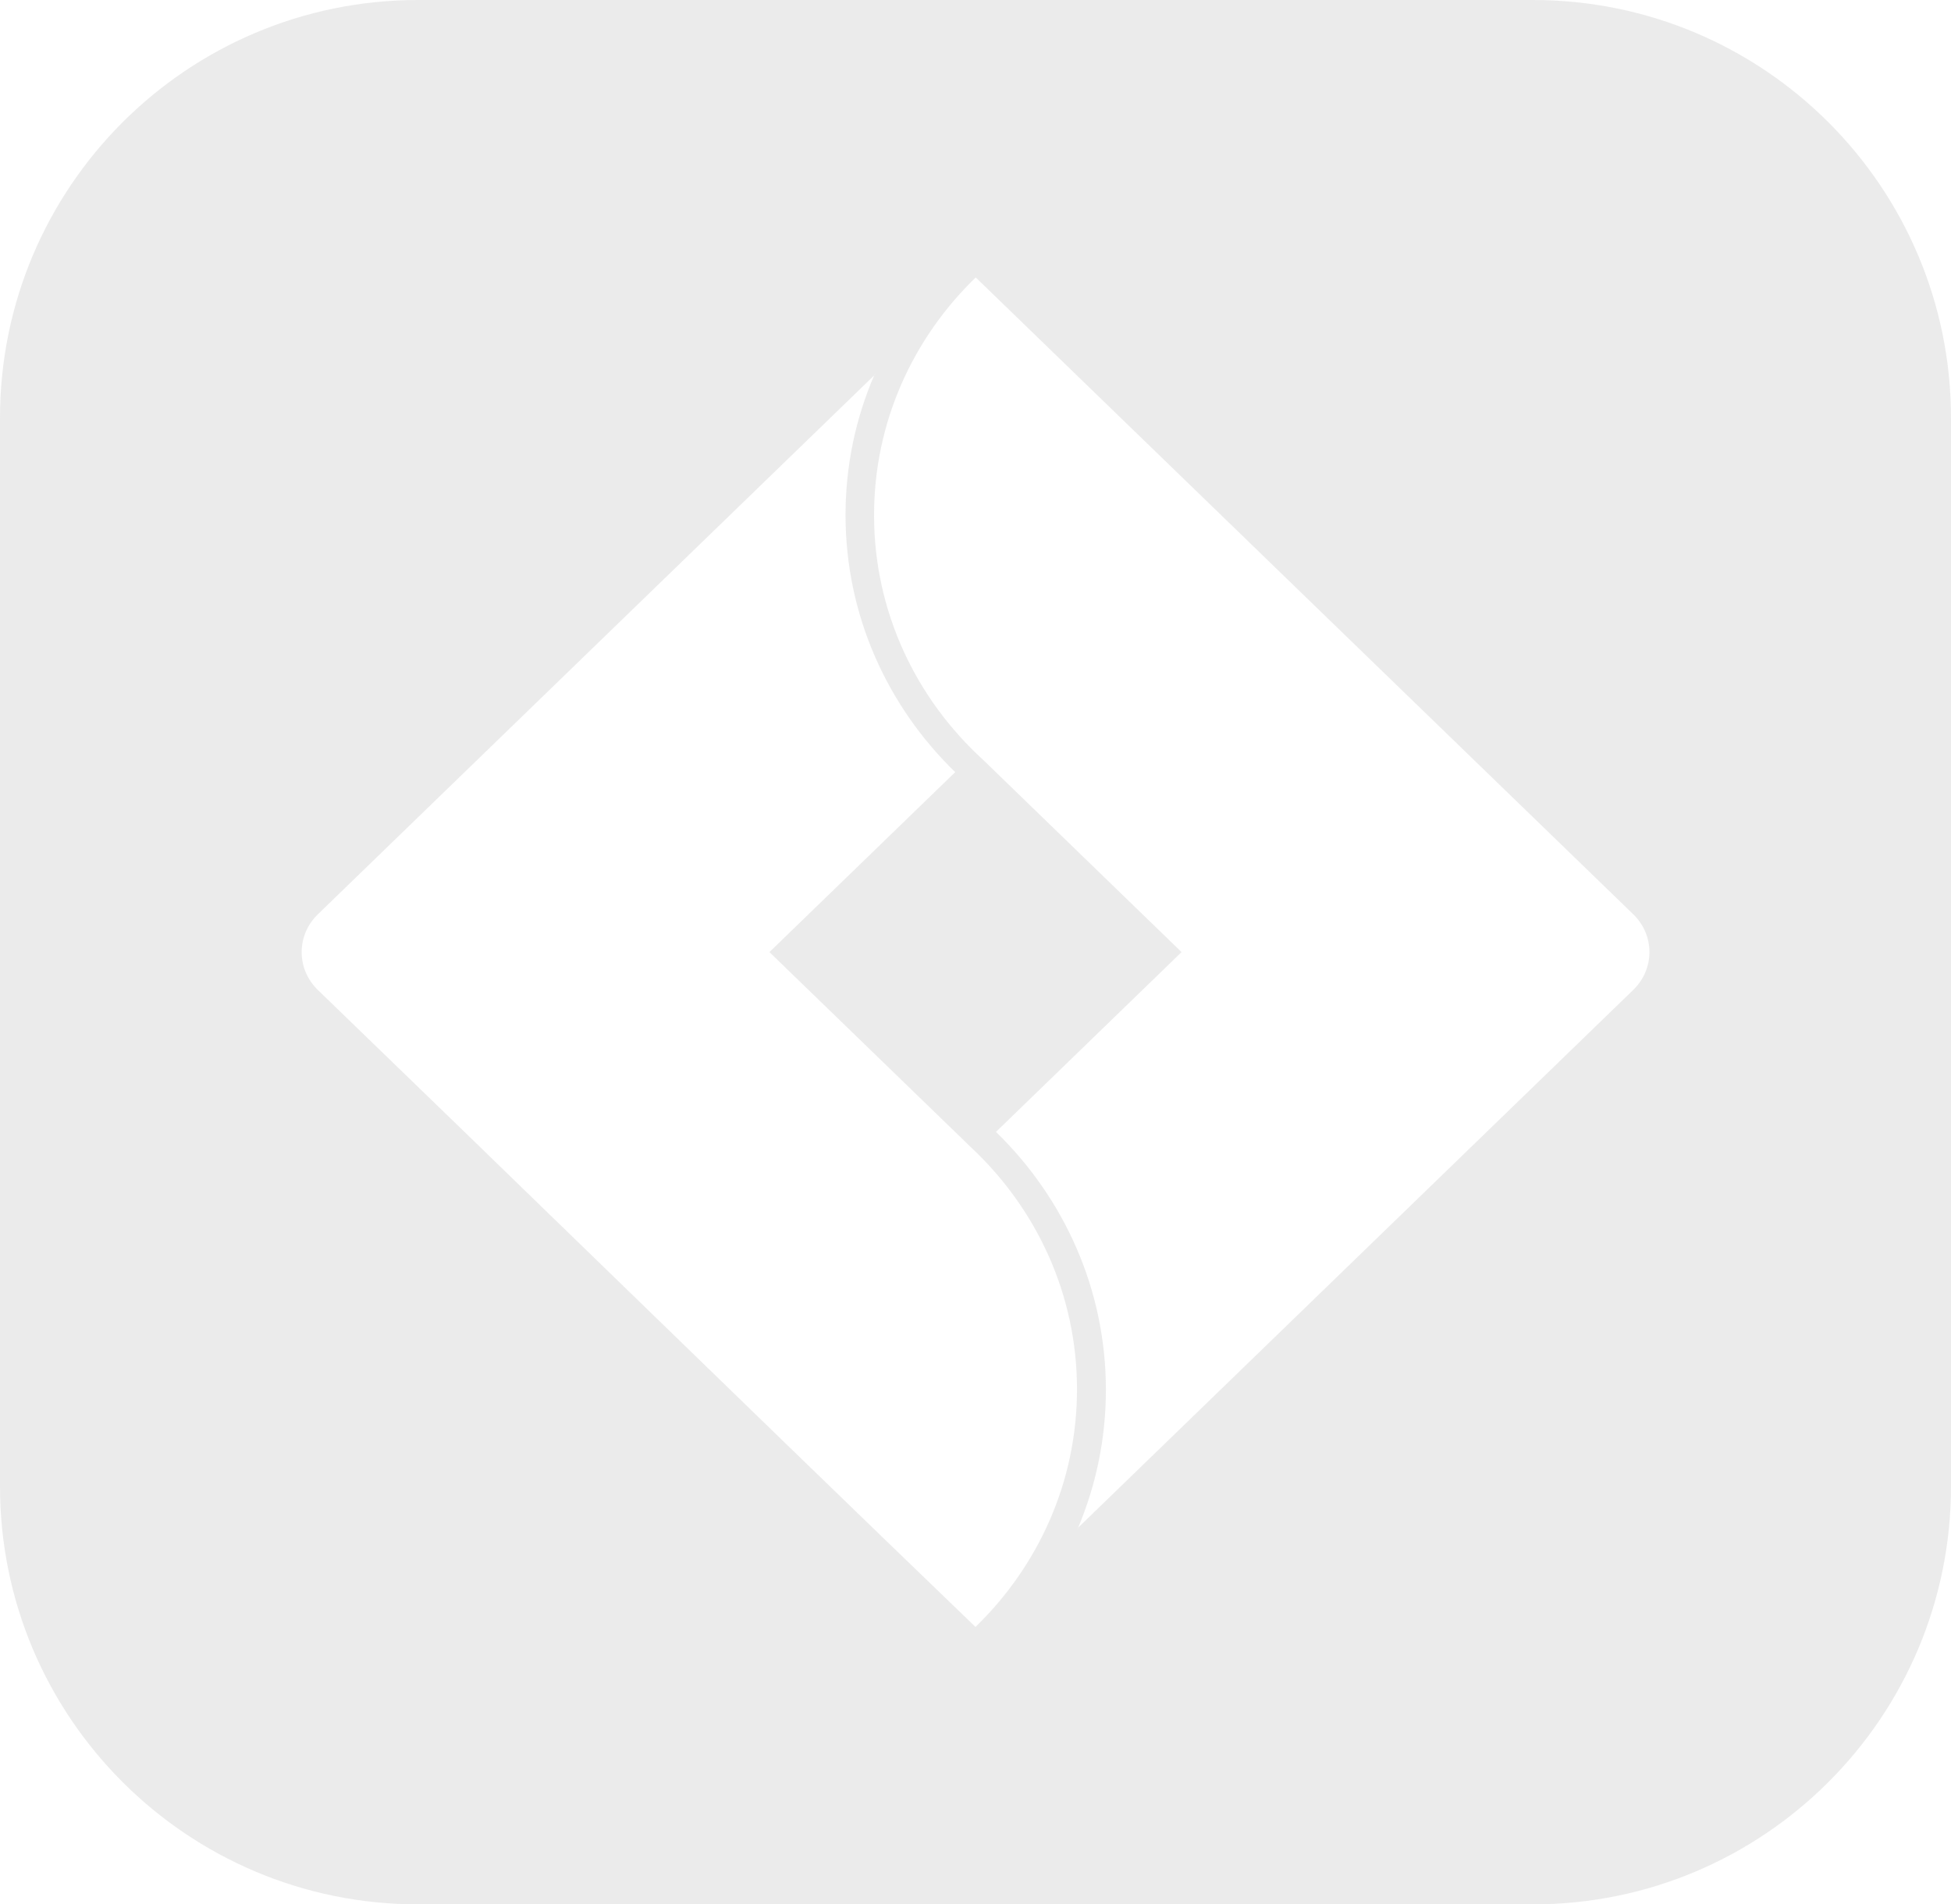 <svg width="42" height="41" viewBox="0 0 42 41" fill="none" xmlns="http://www.w3.org/2000/svg">
<path fill-rule="evenodd" clip-rule="evenodd" d="M9 0C4.029 0 0 4.029 0 9V32C0 36.971 4.029 41 9 41H33C37.971 41 42 36.971 42 32V9C42 4.029 37.971 0 33 0H9ZM18.818 8.083L18.821 8.08L18.841 8.029C18.833 8.047 18.826 8.065 18.818 8.083ZM18.818 8.083L6.842 19.685C6.627 19.894 6.494 20.181 6.494 20.499C6.494 20.817 6.627 21.105 6.842 21.313C8.925 23.325 11.006 25.345 13.086 27.365C15.723 29.925 18.36 32.485 21 35.027C22.35 33.717 23.185 31.908 23.185 29.91C23.185 27.864 22.31 26.017 20.902 24.7L16.564 20.498L20.563 16.624C19.104 15.206 18.202 13.249 18.202 11.088C18.202 10.023 18.421 9.008 18.818 8.083ZM18.816 11.091C18.816 9.092 19.652 7.282 21.005 5.973L35.16 19.684C35.375 19.893 35.508 20.18 35.508 20.498C35.508 20.816 35.375 21.104 35.16 21.312L23.21 32.889C23.595 31.973 23.807 30.971 23.807 29.921C23.807 27.754 22.903 25.792 21.441 24.369L25.436 20.498L21.168 16.363C19.72 15.043 18.816 13.169 18.816 11.091ZM23.21 32.889L23.206 32.892L23.186 32.945C23.194 32.926 23.202 32.907 23.21 32.889Z" fill="#D9D9D9" fill-opacity="0.5"/>
</svg>
